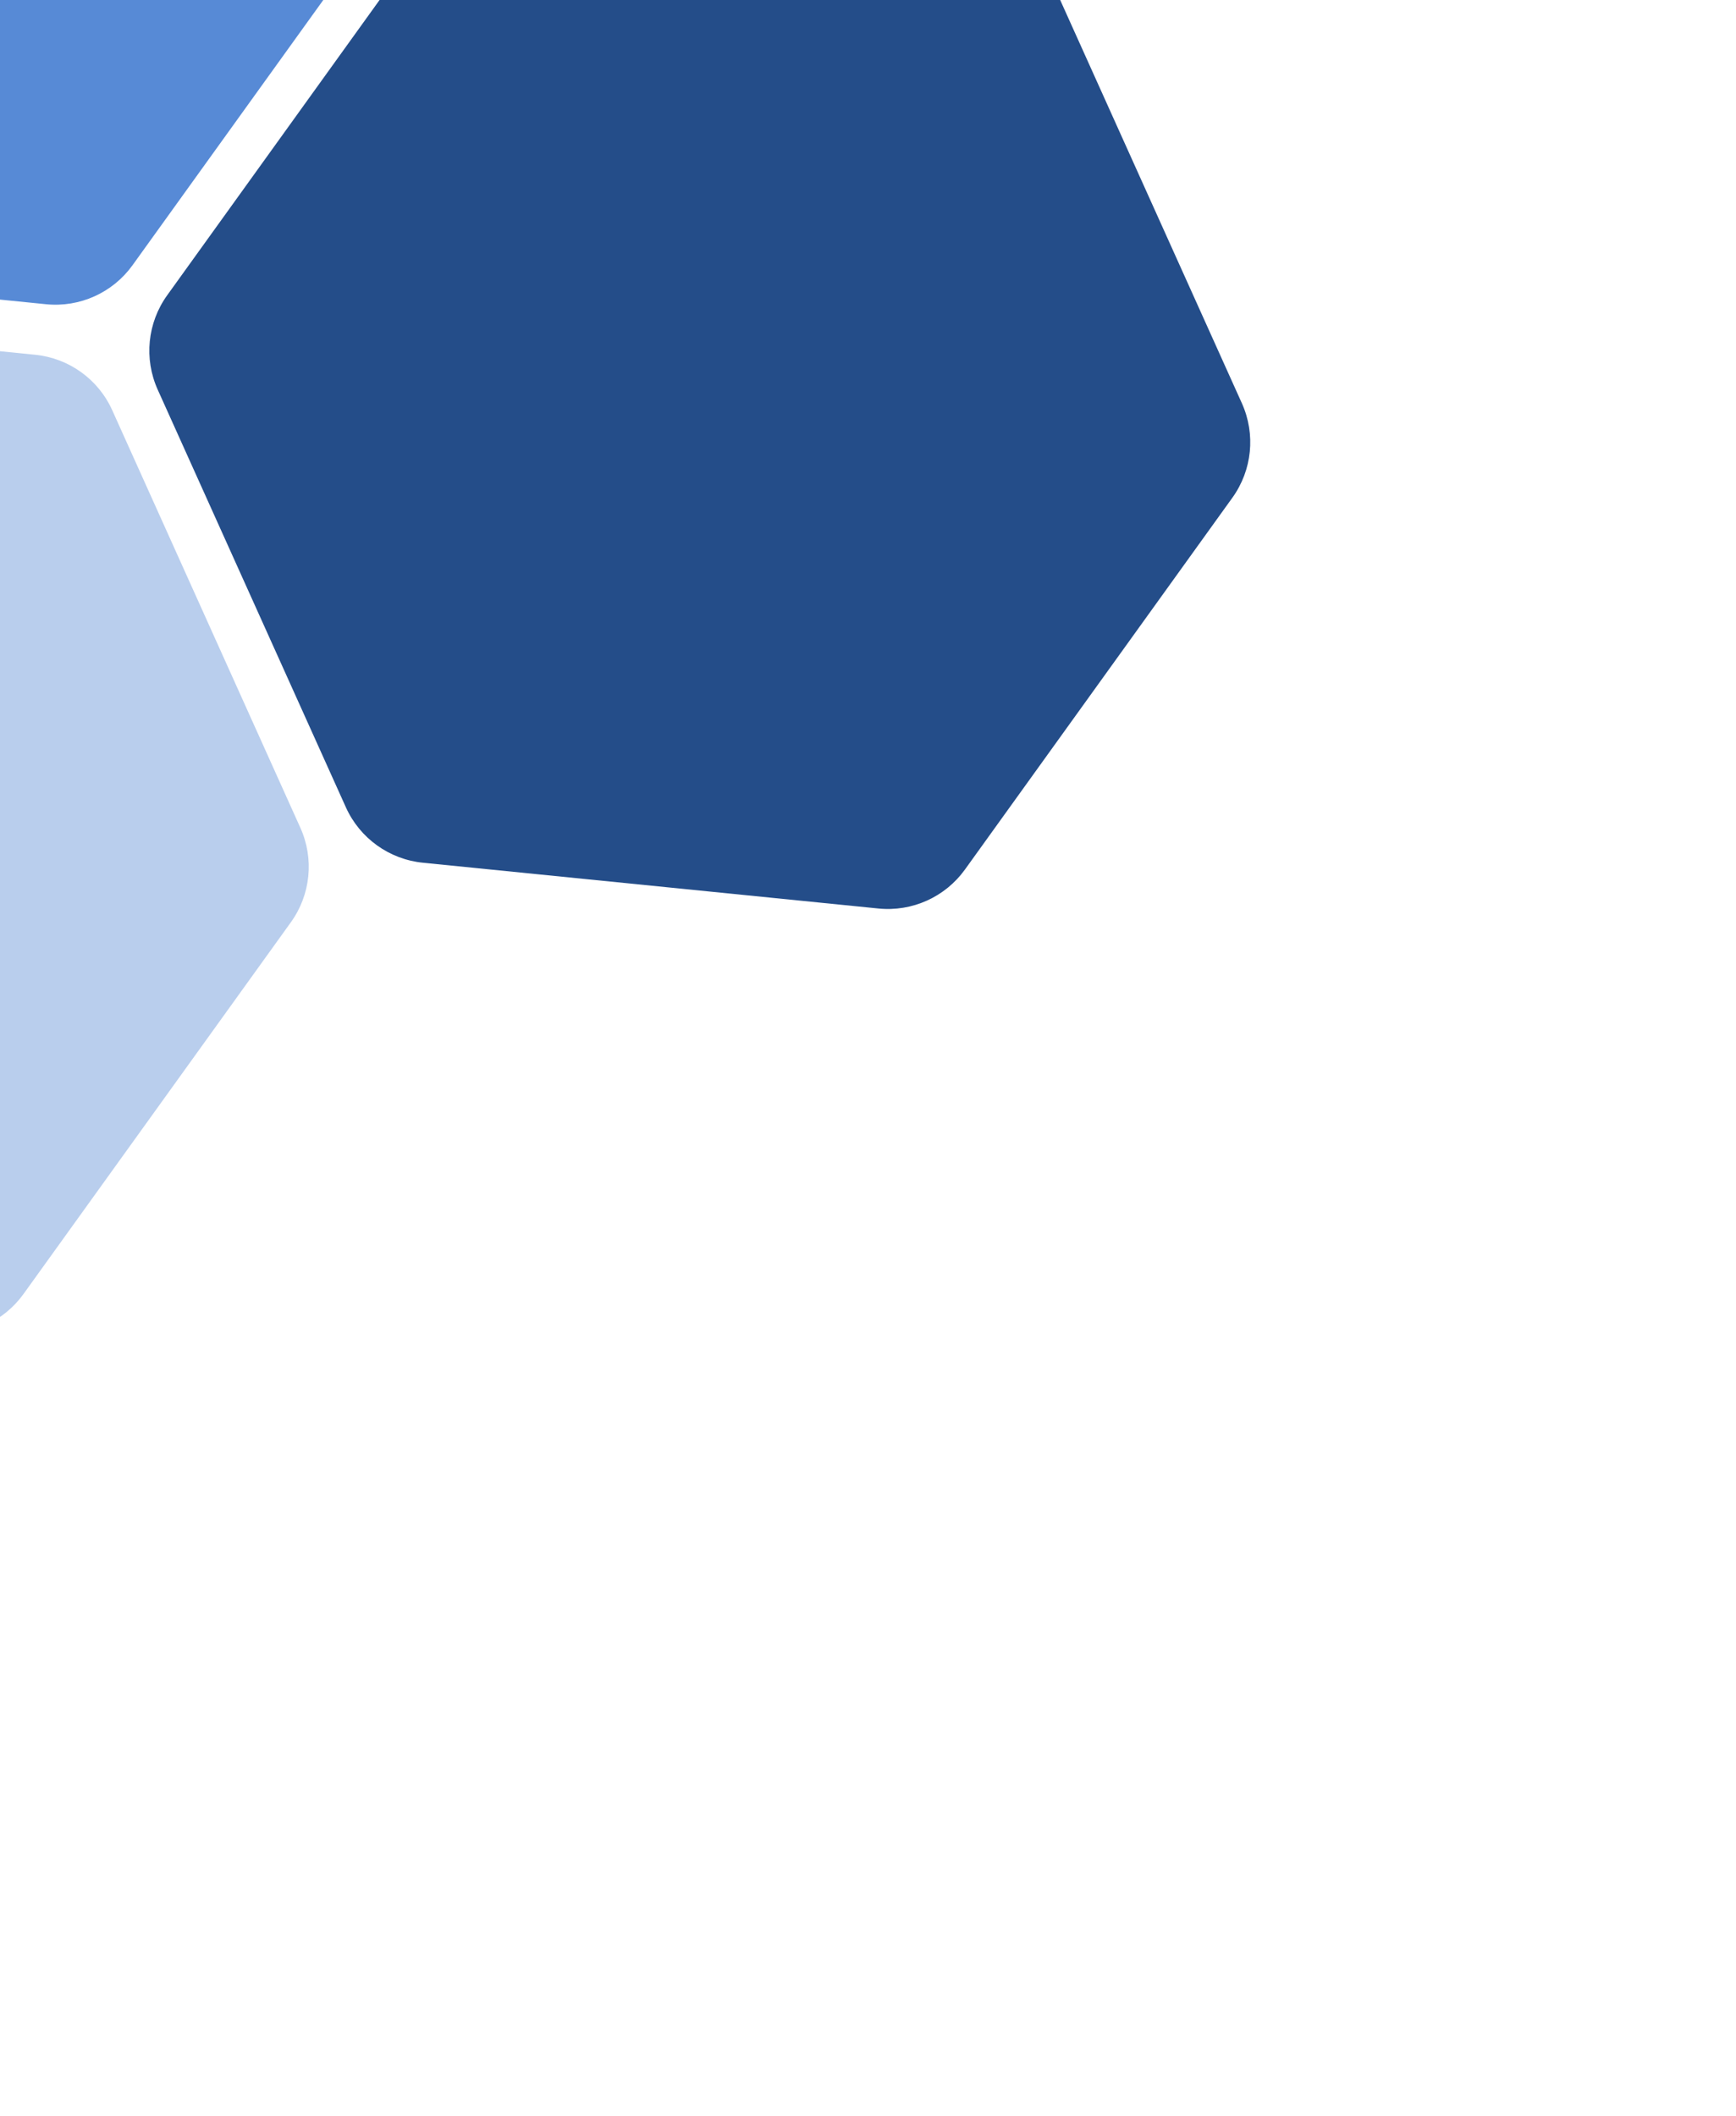 <svg width="549" height="669" viewBox="0 0 549 669" fill="none" xmlns="http://www.w3.org/2000/svg">
<path d="M-125.802 -215.231C-119.542 -223.931 -109.117 -228.63 -98.452 -227.559L45.628 -213.084C56.292 -212.013 65.575 -205.333 69.979 -195.562L129.484 -63.547C133.888 -53.776 132.745 -42.397 126.485 -33.697L41.909 83.843C35.649 92.542 25.223 97.242 14.559 96.17L-129.521 81.695C-140.186 80.624 -149.468 73.945 -153.873 64.173L-213.377 -67.841C-217.781 -77.613 -216.638 -88.991 -210.378 -97.691L-125.802 -215.231Z" fill="#578AD6"/>
<path d="M-160.294 110C-154.034 101.301 -143.608 96.601 -132.944 97.673L11.136 112.148C21.801 113.219 31.083 119.898 35.488 129.669L94.992 261.684C99.397 271.456 98.253 282.834 91.993 291.534L7.417 409.074C1.157 417.774 -9.268 422.473 -19.933 421.402L-164.013 406.927C-174.677 405.855 -183.96 399.176 -188.364 389.405L-247.869 257.39C-252.273 247.619 -251.13 236.24 -244.87 227.54L-160.294 110Z" fill="#B9CEED"/>
<path d="M137.451 -24.206C143.711 -32.906 154.137 -37.605 164.801 -36.533L308.881 -22.058C319.546 -20.987 328.828 -14.308 333.233 -4.537L392.737 127.478C397.141 137.25 395.998 148.628 389.738 157.328L305.162 274.868C298.902 283.568 288.477 288.267 277.812 287.196L133.732 272.721C123.068 271.649 113.785 264.97 109.381 255.199L49.876 123.184C45.472 113.413 46.615 102.034 52.875 93.334L137.451 -24.206Z" fill="#244D89"/>
</svg>
